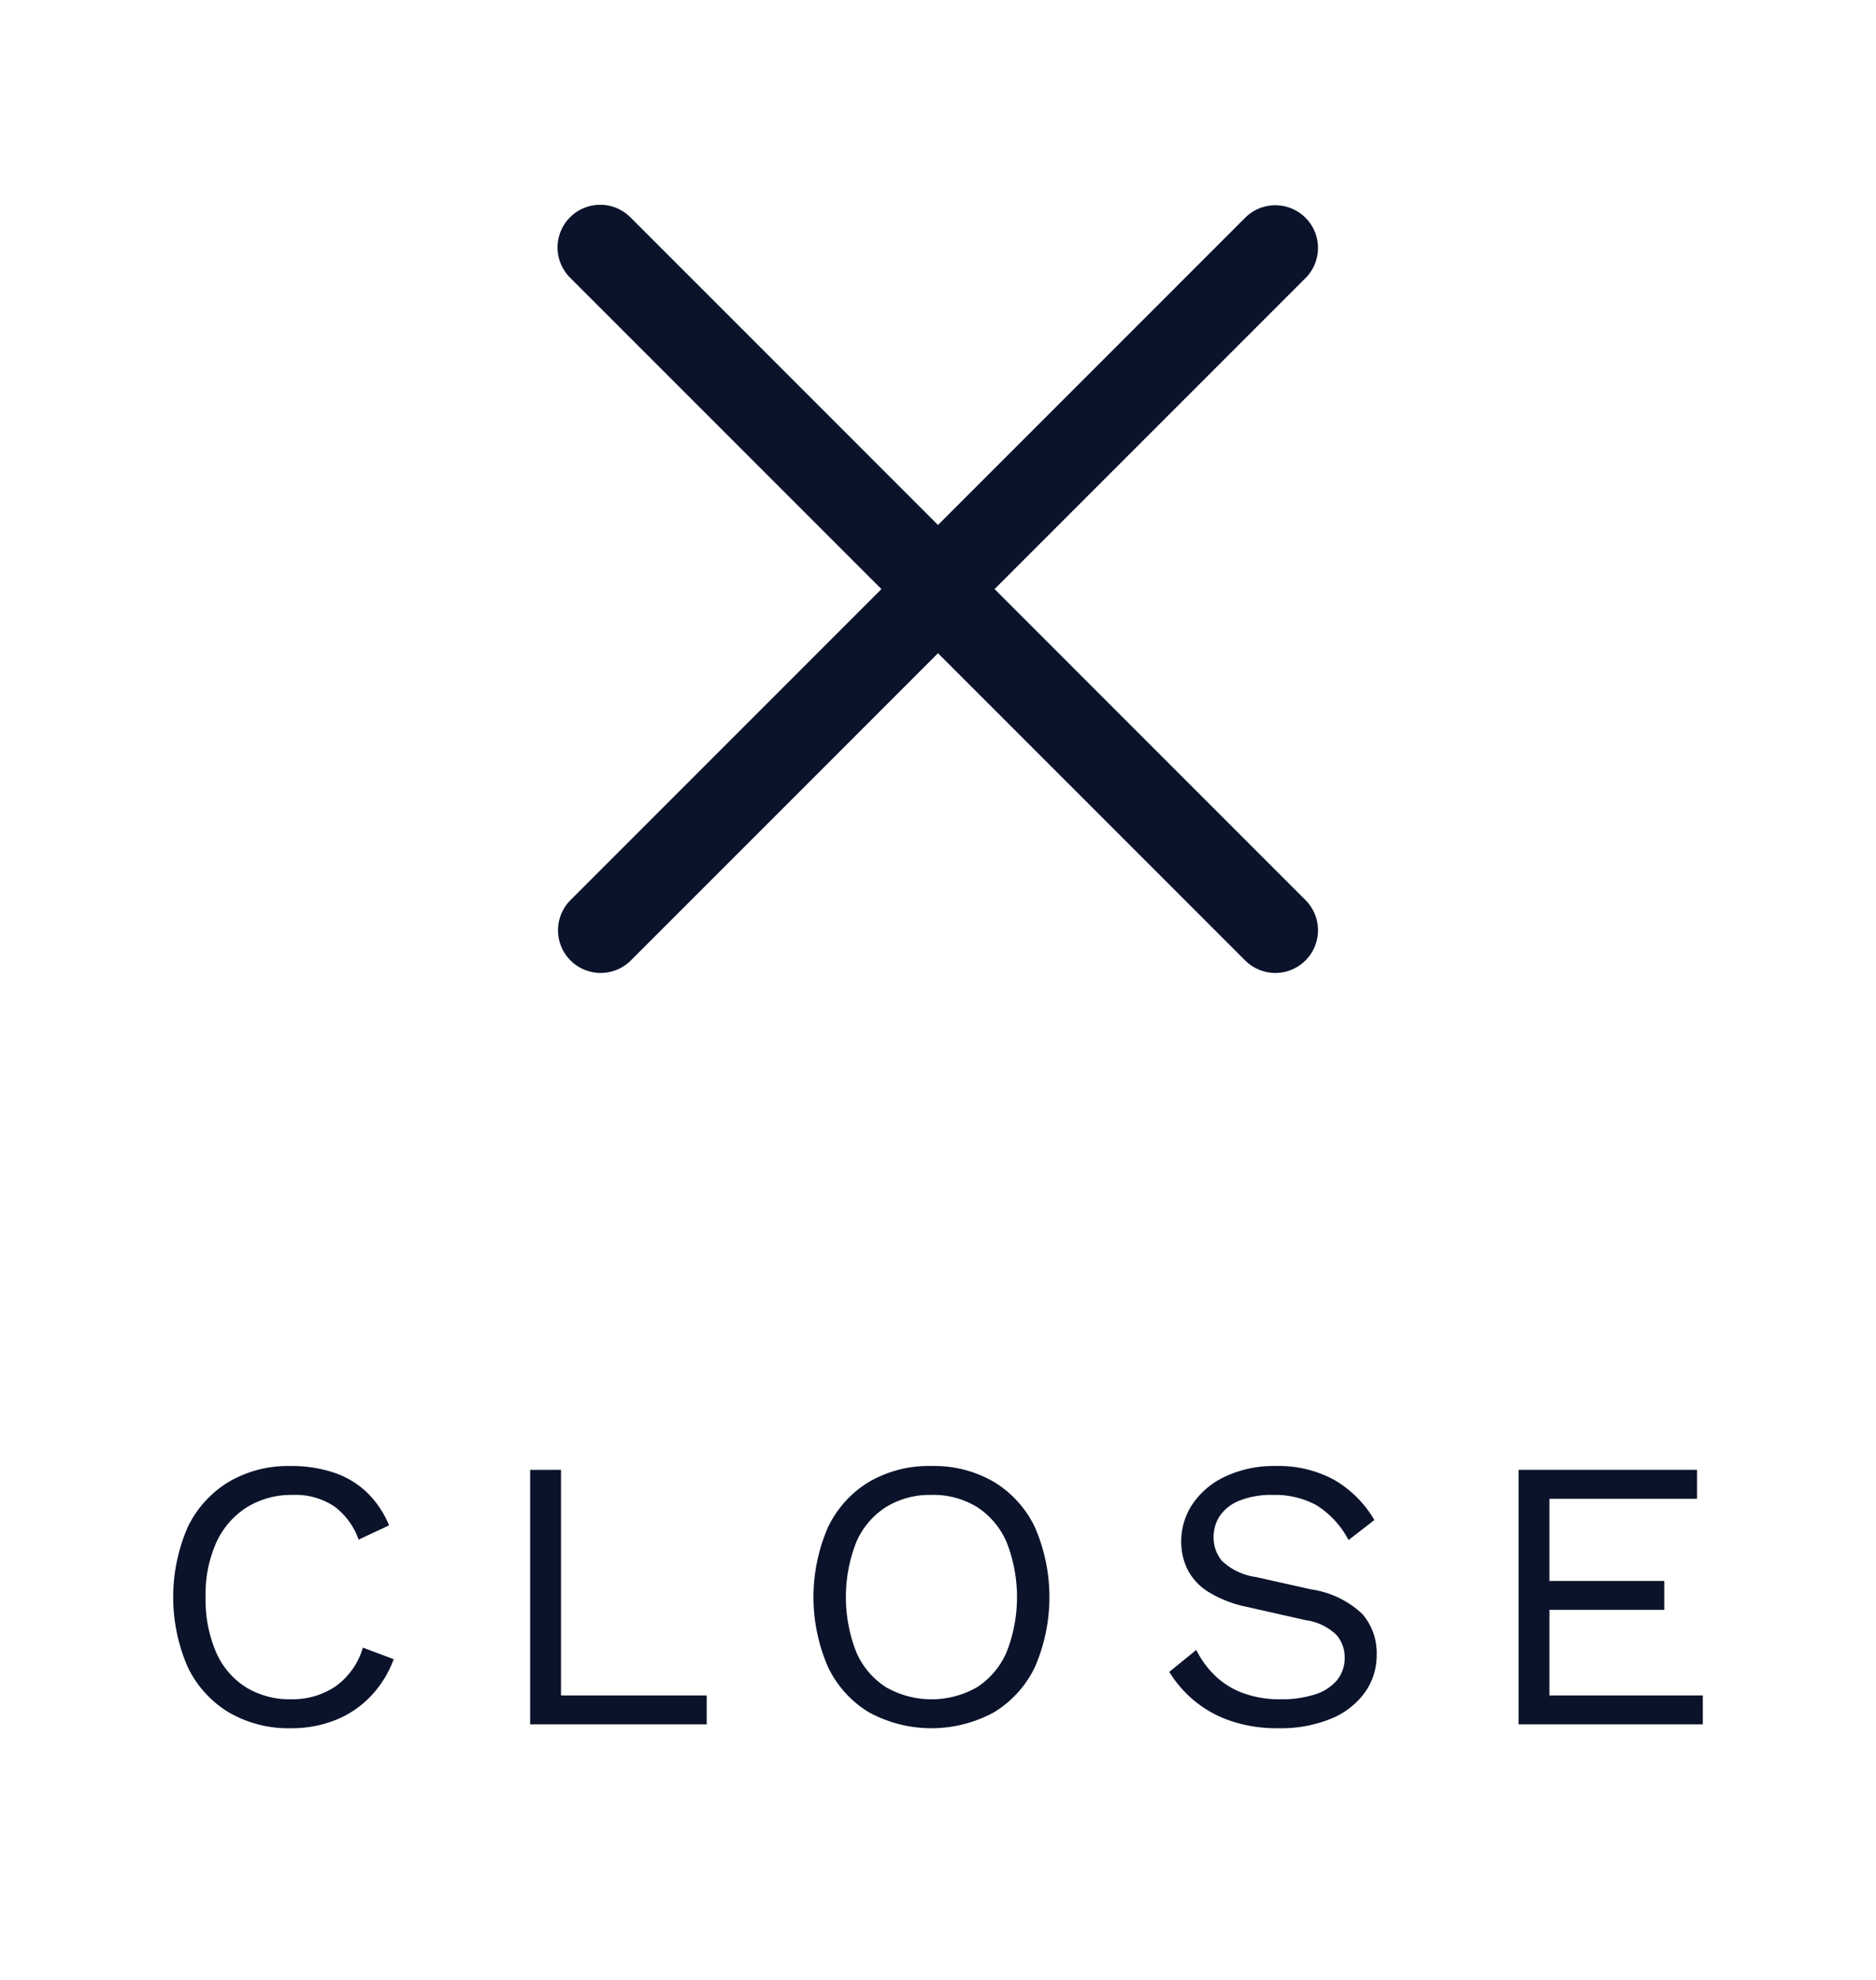 <svg id="Capa_2" data-name="Capa 2" xmlns="http://www.w3.org/2000/svg" viewBox="0 0 76.336 80.543">
  <rect width="76.336" height="80.543" opacity="0"/>
  <path d="M40.47,23.965,53.131,11.304a1.736,1.736,0,0,0-2.455-2.455L38.168,21.357,25.66,8.849a1.736,1.736,0,1,0-2.455,2.455L35.866,23.965,23.205,36.627A1.736,1.736,0,0,0,25.66,39.082L38.168,26.574,50.676,39.082a1.736,1.736,0,0,0,2.455-2.455Z" fill="#0b132b" fill-rule="evenodd"/>
  <g>
    <path d="M16.02,67.498a4.348,4.348,0,0,1-.941,1.514,4.058,4.058,0,0,1-1.435.965,4.797,4.797,0,0,1-1.797.33A4.822,4.822,0,0,1,9.298,69.655a4.342,4.342,0,0,1-1.662-1.843,7.14,7.14,0,0,1,0-5.679A4.342,4.342,0,0,1,9.298,60.291a4.76,4.76,0,0,1,2.518-.651,5.406,5.406,0,0,1,1.788.274,3.612,3.612,0,0,1,1.342.815,3.965,3.965,0,0,1,.886,1.326l-1.239.58a2.872,2.872,0,0,0-.996-1.356,2.843,2.843,0,0,0-1.686-.463,3.444,3.444,0,0,0-1.852.494A3.314,3.314,0,0,0,8.812,62.729a5.127,5.127,0,0,0-.446,2.243,5.381,5.381,0,0,0,.423,2.235,3.19,3.19,0,0,0,1.208,1.428,3.4,3.4,0,0,0,1.851.494,3.119,3.119,0,0,0,1.805-.525,2.952,2.952,0,0,0,1.113-1.576Z" fill="#0b132b"/>
    <path d="M22.827,68.973H28.756v1.177H21.572V59.797h1.255Z" fill="#0b132b"/>
    <path d="M37.901,59.64a4.823,4.823,0,0,1,2.55.651,4.342,4.342,0,0,1,1.662,1.843,7.14,7.14,0,0,1,0,5.679,4.342,4.342,0,0,1-1.662,1.843,5.314,5.314,0,0,1-5.099,0,4.342,4.342,0,0,1-1.662-1.843,7.14,7.14,0,0,1,0-5.679,4.342,4.342,0,0,1,1.662-1.843A4.822,4.822,0,0,1,37.901,59.64Zm0,1.177a3.392,3.392,0,0,0-1.851.494,3.188,3.188,0,0,0-1.208,1.427,6.12,6.12,0,0,0,0,4.471,3.19,3.19,0,0,0,1.208,1.428,3.729,3.729,0,0,0,3.71,0,3.218,3.218,0,0,0,1.2-1.428,6.12,6.12,0,0,0,0-4.471,3.215,3.215,0,0,0-1.2-1.427A3.385,3.385,0,0,0,37.901,60.816Z" fill="#0b132b"/>
    <path d="M51.925,59.64a4.715,4.715,0,0,1,2.353.557,4.543,4.543,0,0,1,1.647,1.64l-1.051.815a3.709,3.709,0,0,0-1.31-1.42,3.521,3.521,0,0,0-1.765-.415,3.453,3.453,0,0,0-1.373.235,1.735,1.735,0,0,0-.792.619,1.555,1.555,0,0,0-.251.871,1.464,1.464,0,0,0,.345.964,2.528,2.528,0,0,0,1.381.651l2.243.502a3.841,3.841,0,0,1,2.078.996,2.409,2.409,0,0,1,.588,1.655,2.588,2.588,0,0,1-.494,1.561,3.191,3.191,0,0,1-1.388,1.059,5.393,5.393,0,0,1-2.103.377,5.869,5.869,0,0,1-1.983-.307,4.672,4.672,0,0,1-1.467-.823,4.73,4.73,0,0,1-1.004-1.161l1.098-.894a3.821,3.821,0,0,0,.769,1.051,3.252,3.252,0,0,0,1.138.706,4.329,4.329,0,0,0,1.529.251,4.392,4.392,0,0,0,1.388-.196,1.908,1.908,0,0,0,.902-.58,1.429,1.429,0,0,0,.313-.934,1.38,1.38,0,0,0-.329-.901,2.202,2.202,0,0,0-1.239-.604l-2.432-.549a4.778,4.778,0,0,1-1.545-.604,2.313,2.313,0,0,1-.847-.909,2.536,2.536,0,0,1-.259-1.138,2.712,2.712,0,0,1,.462-1.529,3.266,3.266,0,0,1,1.334-1.121A4.669,4.669,0,0,1,51.925,59.64Z" fill="#0b132b"/>
    <path d="M61.791,70.149V59.797h7.263v1.176H63.046v3.342h4.674v1.176H63.046v3.482h6.243v1.177Z" fill="#0b132b"/>
  </g>
</svg>
